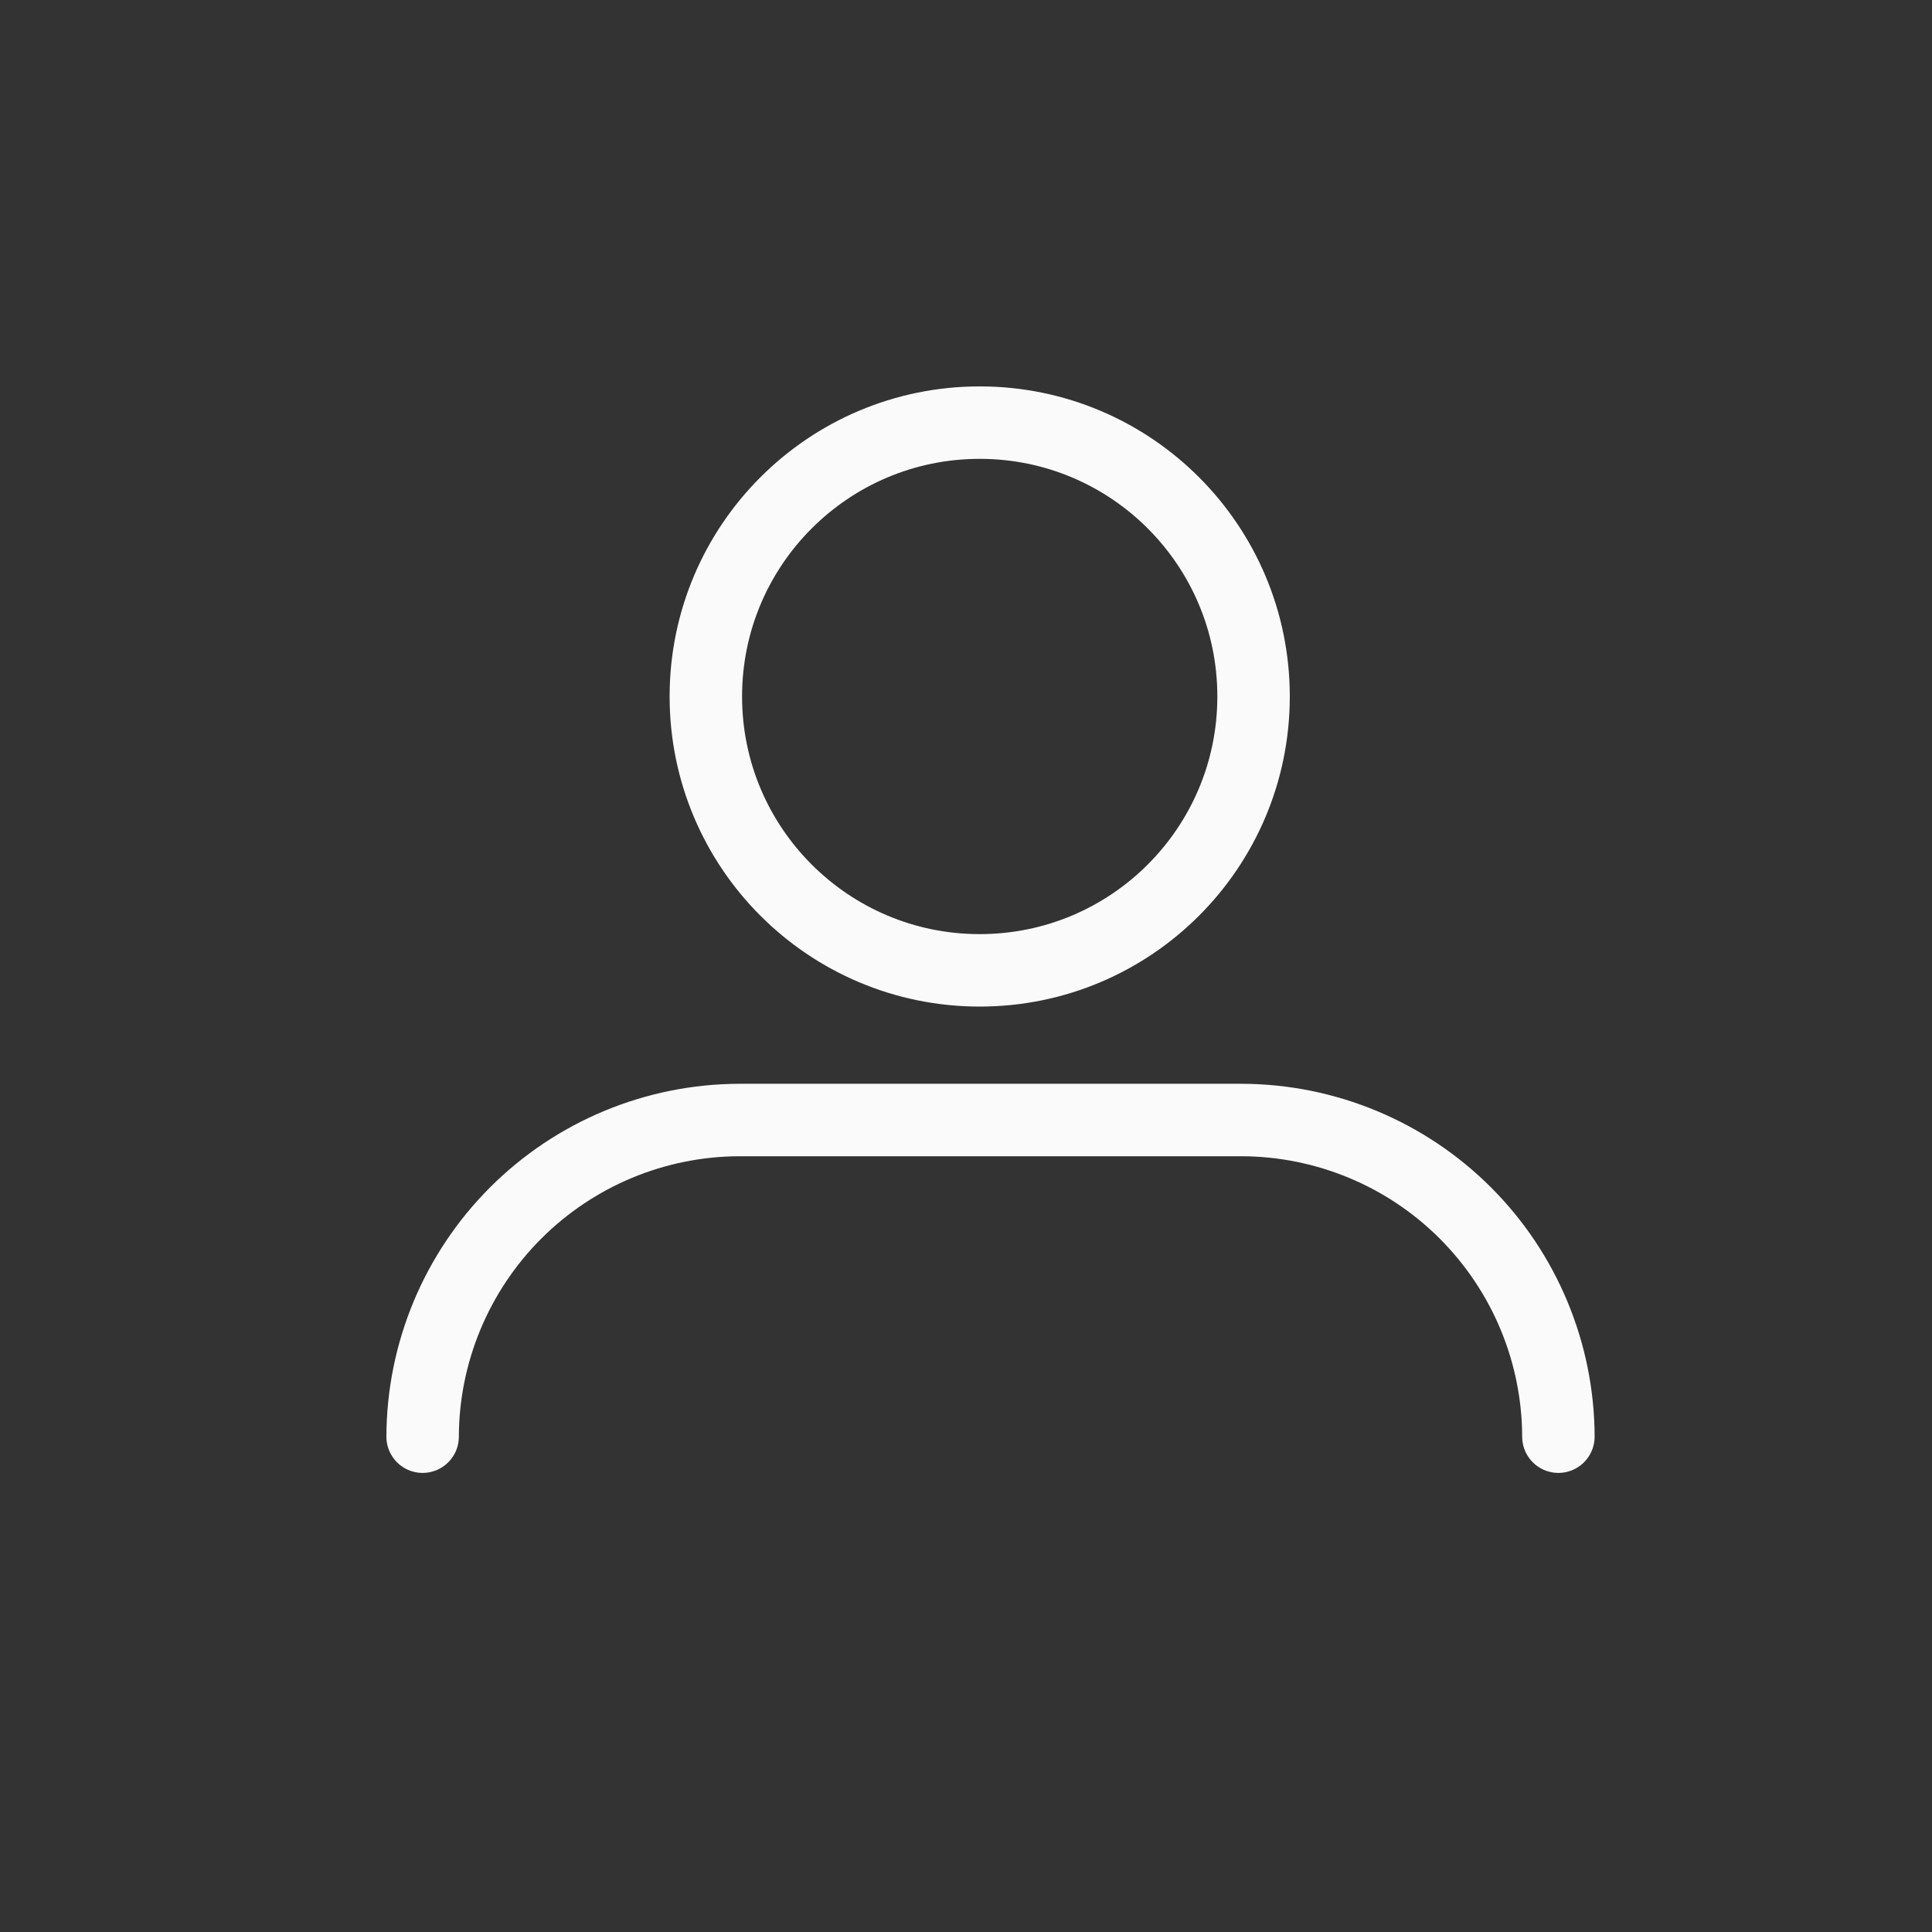 <svg width="32" height="32" viewBox="0 0 32 32" fill="none" xmlns="http://www.w3.org/2000/svg">
  <rect x="0" y="0" width="32" height="32" fill="#333333" stroke="none"/>
  <path d="M25.812 23.796C25.808 22.406 25.254 21.074 24.271 20.091C23.289 19.109 21.957 18.555 20.567 18.551H12.244C10.854 18.555 9.523 19.109 8.54 20.092C7.558 21.075 7.004 22.406 7 23.796V23.796" stroke="#FAFAFA" stroke-width="1.2" stroke-miterlimit="10" stroke-linecap="round"/>
  <path d="M16.227 16.072C18.733 16.072 20.763 14.041 20.763 11.536C20.763 9.031 18.733 7 16.227 7C13.722 7 11.691 9.031 11.691 11.536C11.691 14.041 13.722 16.072 16.227 16.072Z" stroke="#FAFAFA" stroke-width="1.2" stroke-miterlimit="10" stroke-linecap="round"/>
</svg>
